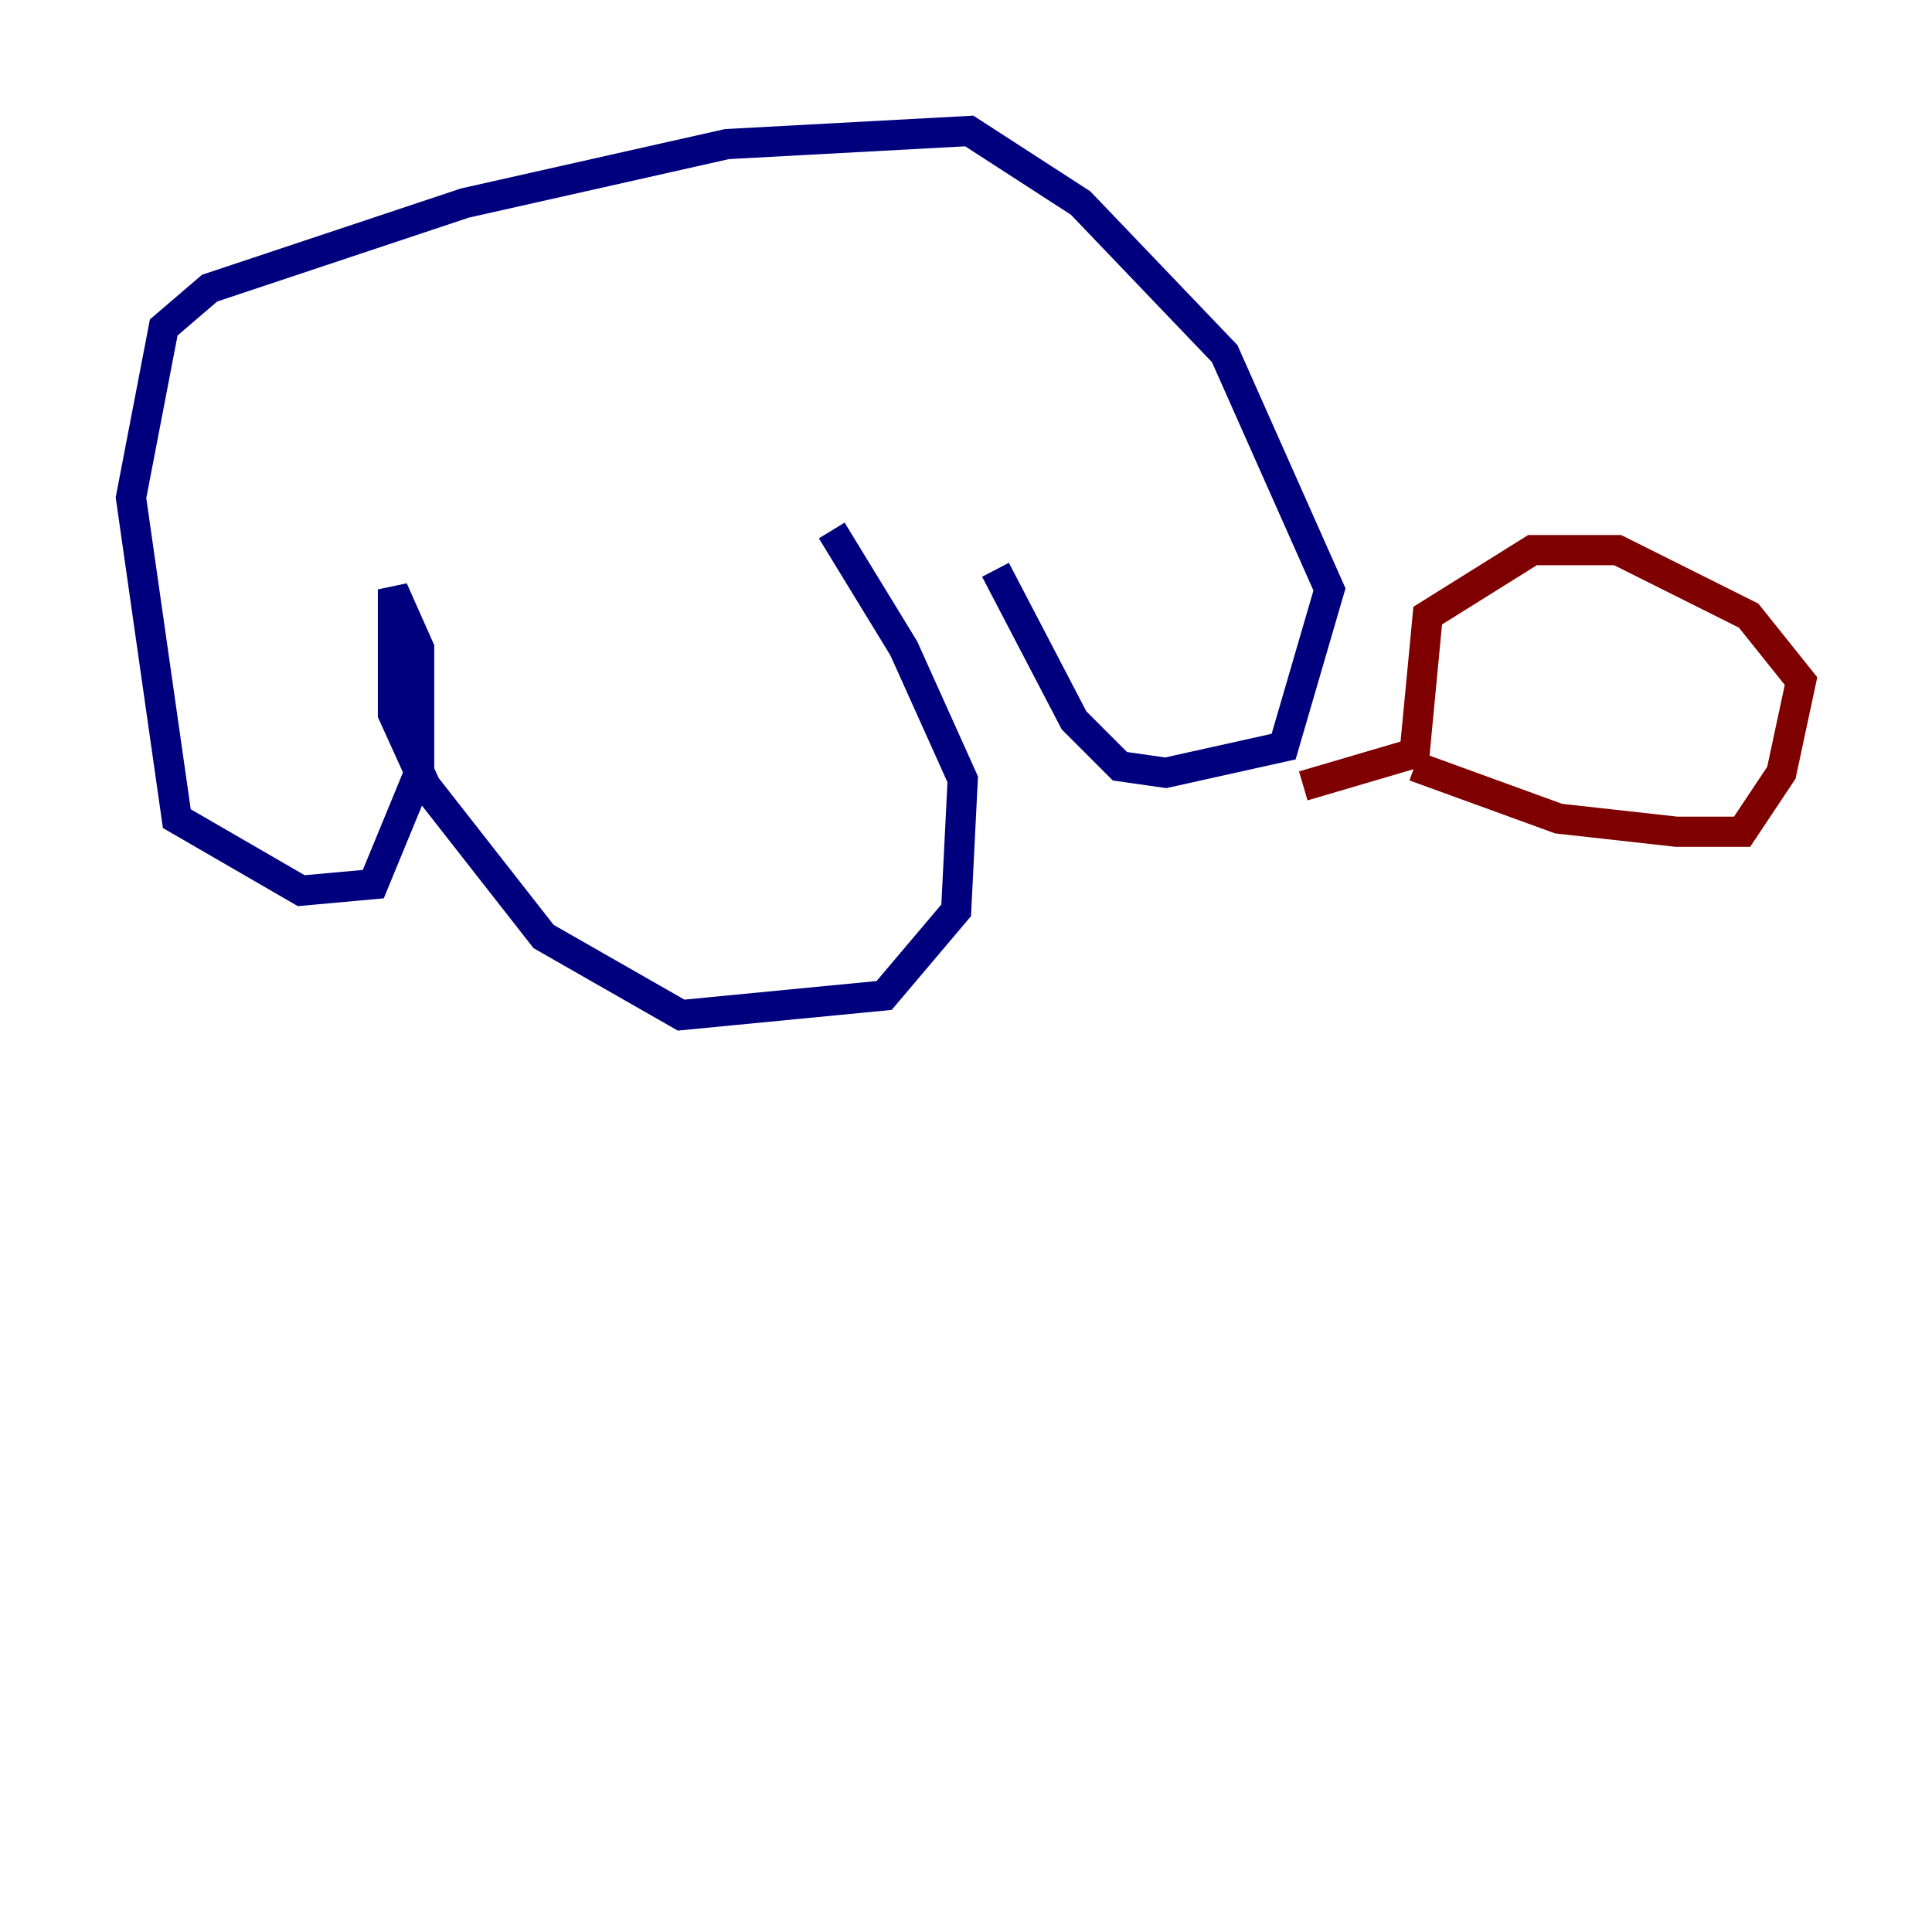 <?xml version="1.0" encoding="utf-8" ?>
<svg baseProfile="tiny" height="128" version="1.2" viewBox="0,0,128,128" width="128" xmlns="http://www.w3.org/2000/svg" xmlns:ev="http://www.w3.org/2001/xml-events" xmlns:xlink="http://www.w3.org/1999/xlink"><defs /><polyline fill="none" points="65.953,37.749 71.159,47.729 74.197,50.766 77.234,51.2 85.044,49.464 88.081,39.051 81.139,23.43 71.593,13.451 64.217,8.678 48.163,9.546 30.807,13.451 13.885,19.091 10.848,21.695 8.678,32.976 11.715,54.237 19.959,59.01 24.732,58.576 27.77,51.2 27.77,42.956 26.034,39.051 26.034,47.295 28.203,52.068 36.014,62.047 45.125,67.254 58.576,65.953 63.349,60.312 63.783,51.634 59.878,42.956 55.105,35.146" stroke="#00007f" stroke-width="2" /><polyline fill="none" points="86.346,52.068 93.722,49.898 94.59,40.786 101.532,36.447 107.173,36.447 115.851,40.786 119.322,45.125 118.02,51.2 115.417,55.105 111.078,55.105 103.268,54.237 93.722,50.766" stroke="#7f0000" stroke-width="2" /></svg>